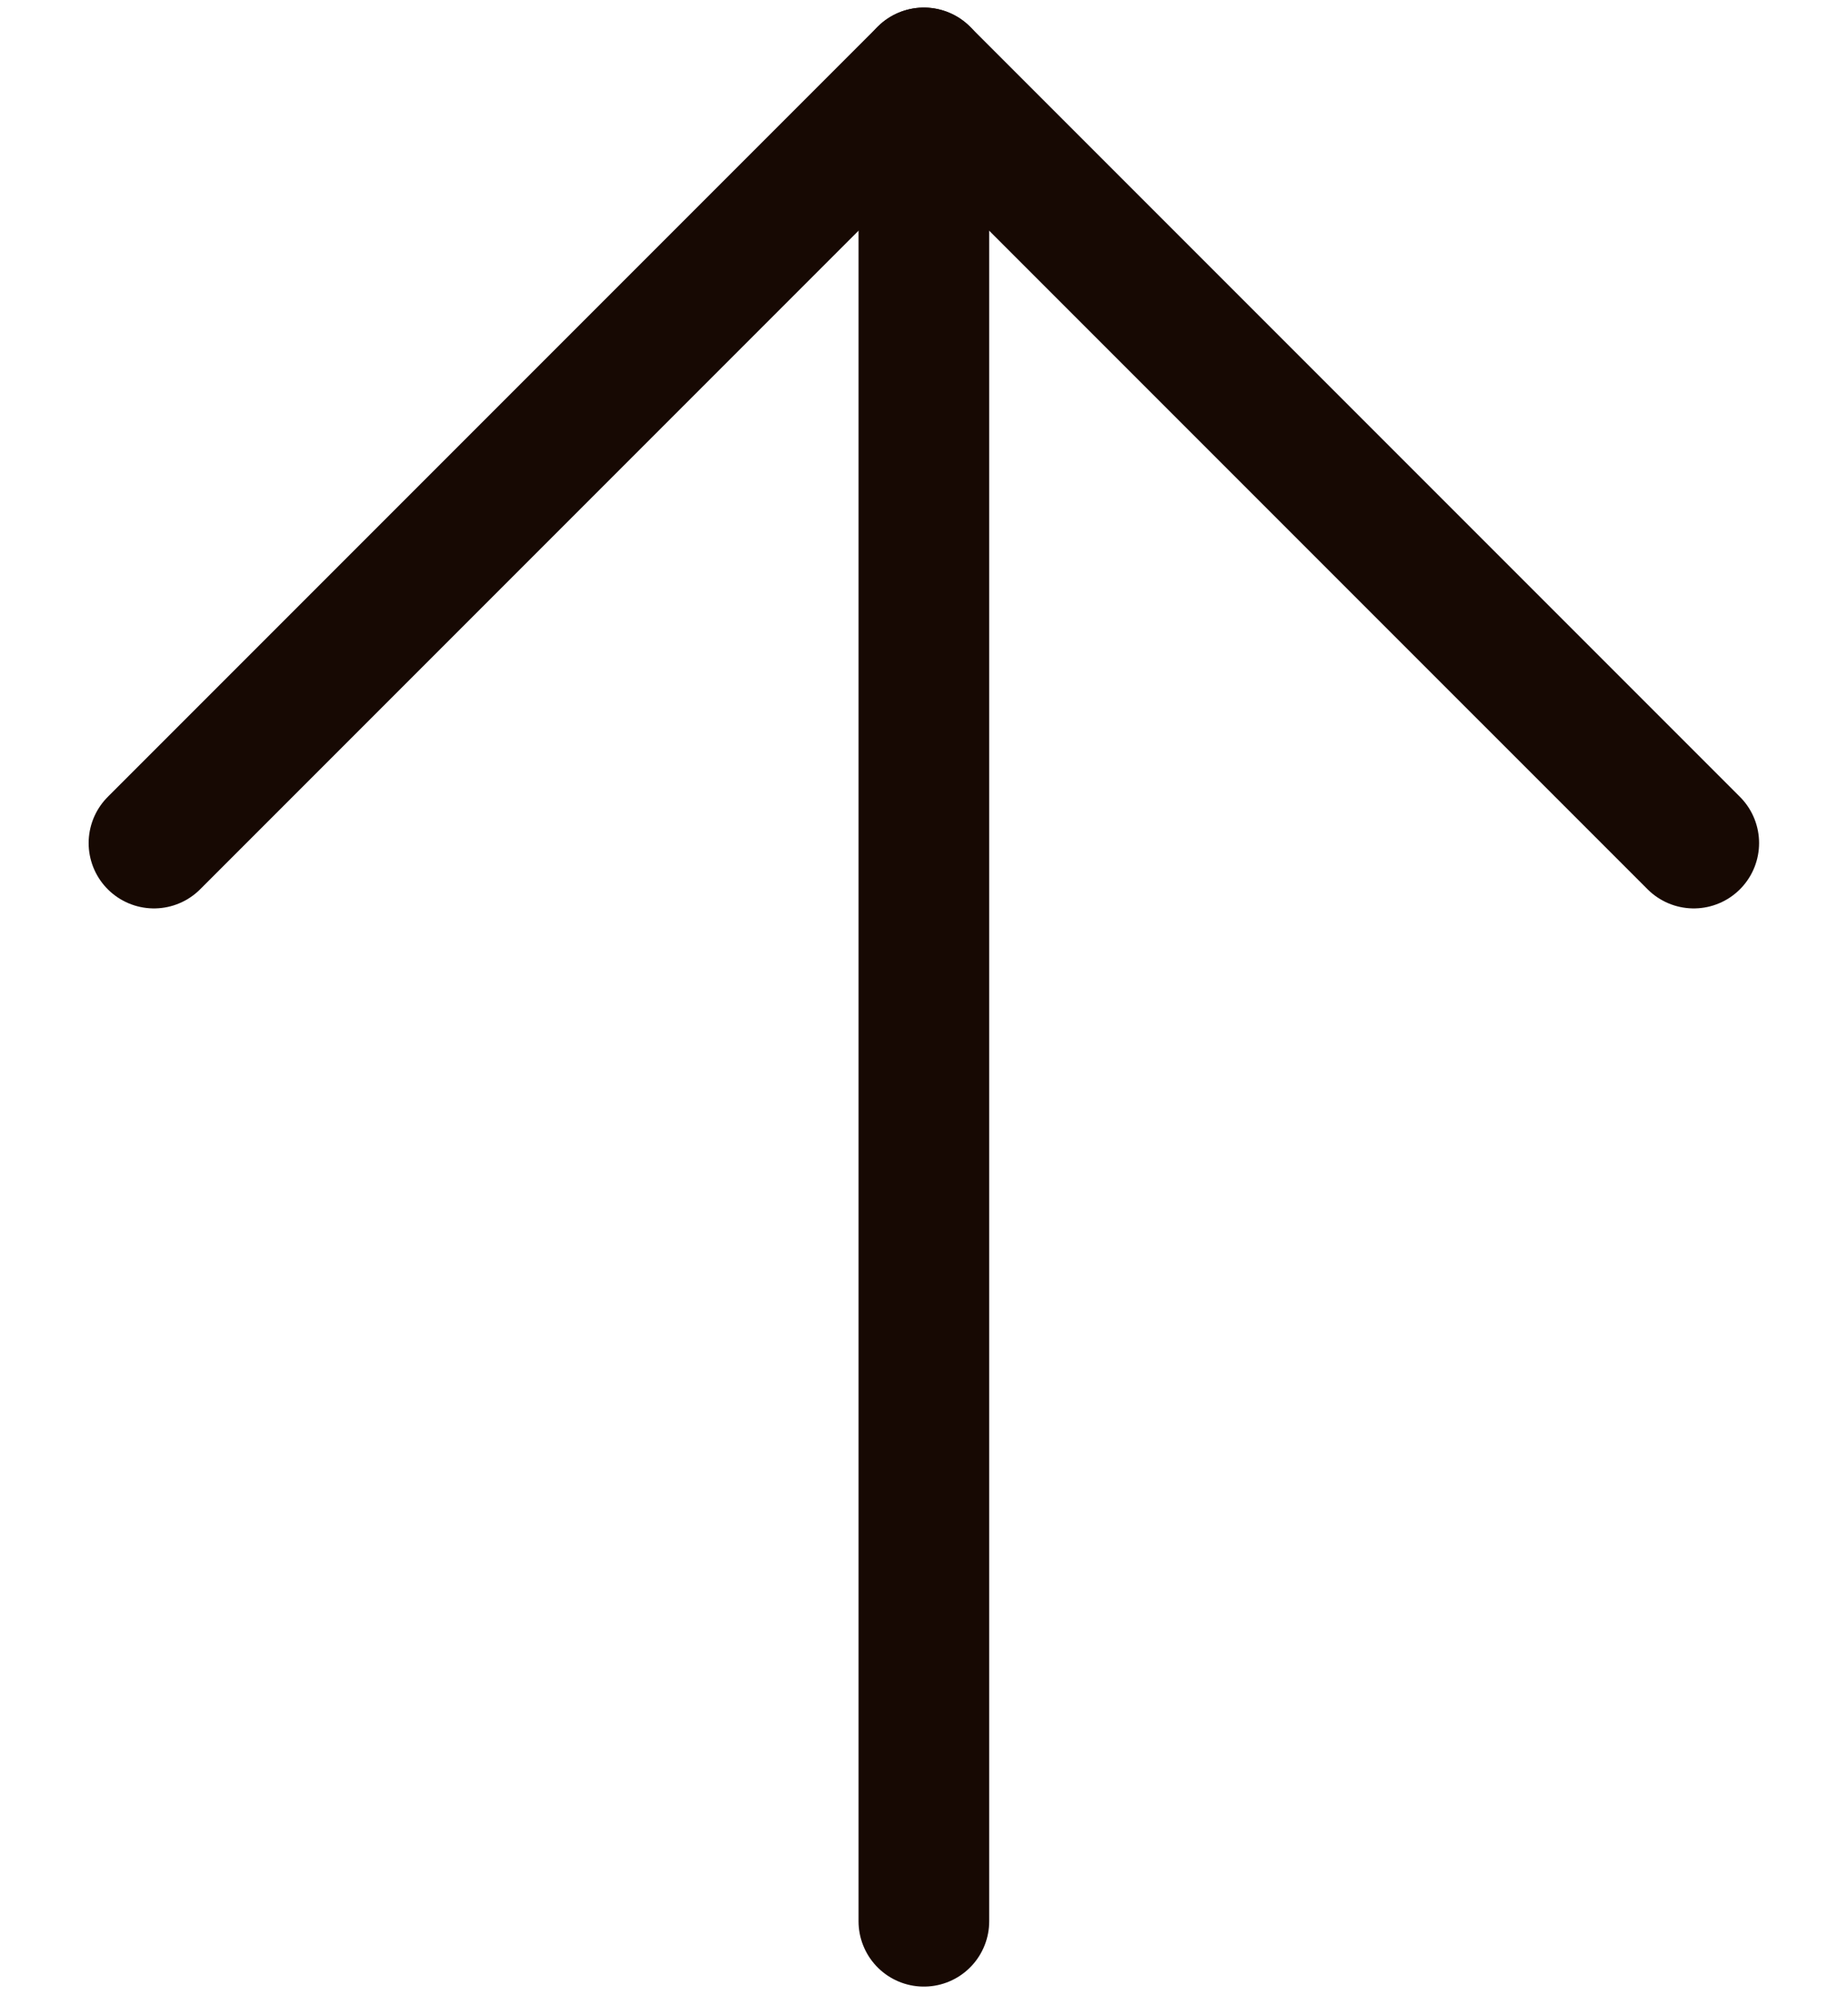 <svg width="101" height="109" viewBox="0 0 101 109" fill="none" xmlns="http://www.w3.org/2000/svg">
<path d="M50.493 104.97V3.985" stroke="#170903" stroke-width="7.141" stroke-linecap="round" stroke-linejoin="round"/>
<path d="M8.415 46.062L50.492 3.985L92.57 46.062" stroke="#170903" stroke-width="7.141" stroke-linecap="round" stroke-linejoin="round"/>
</svg>

